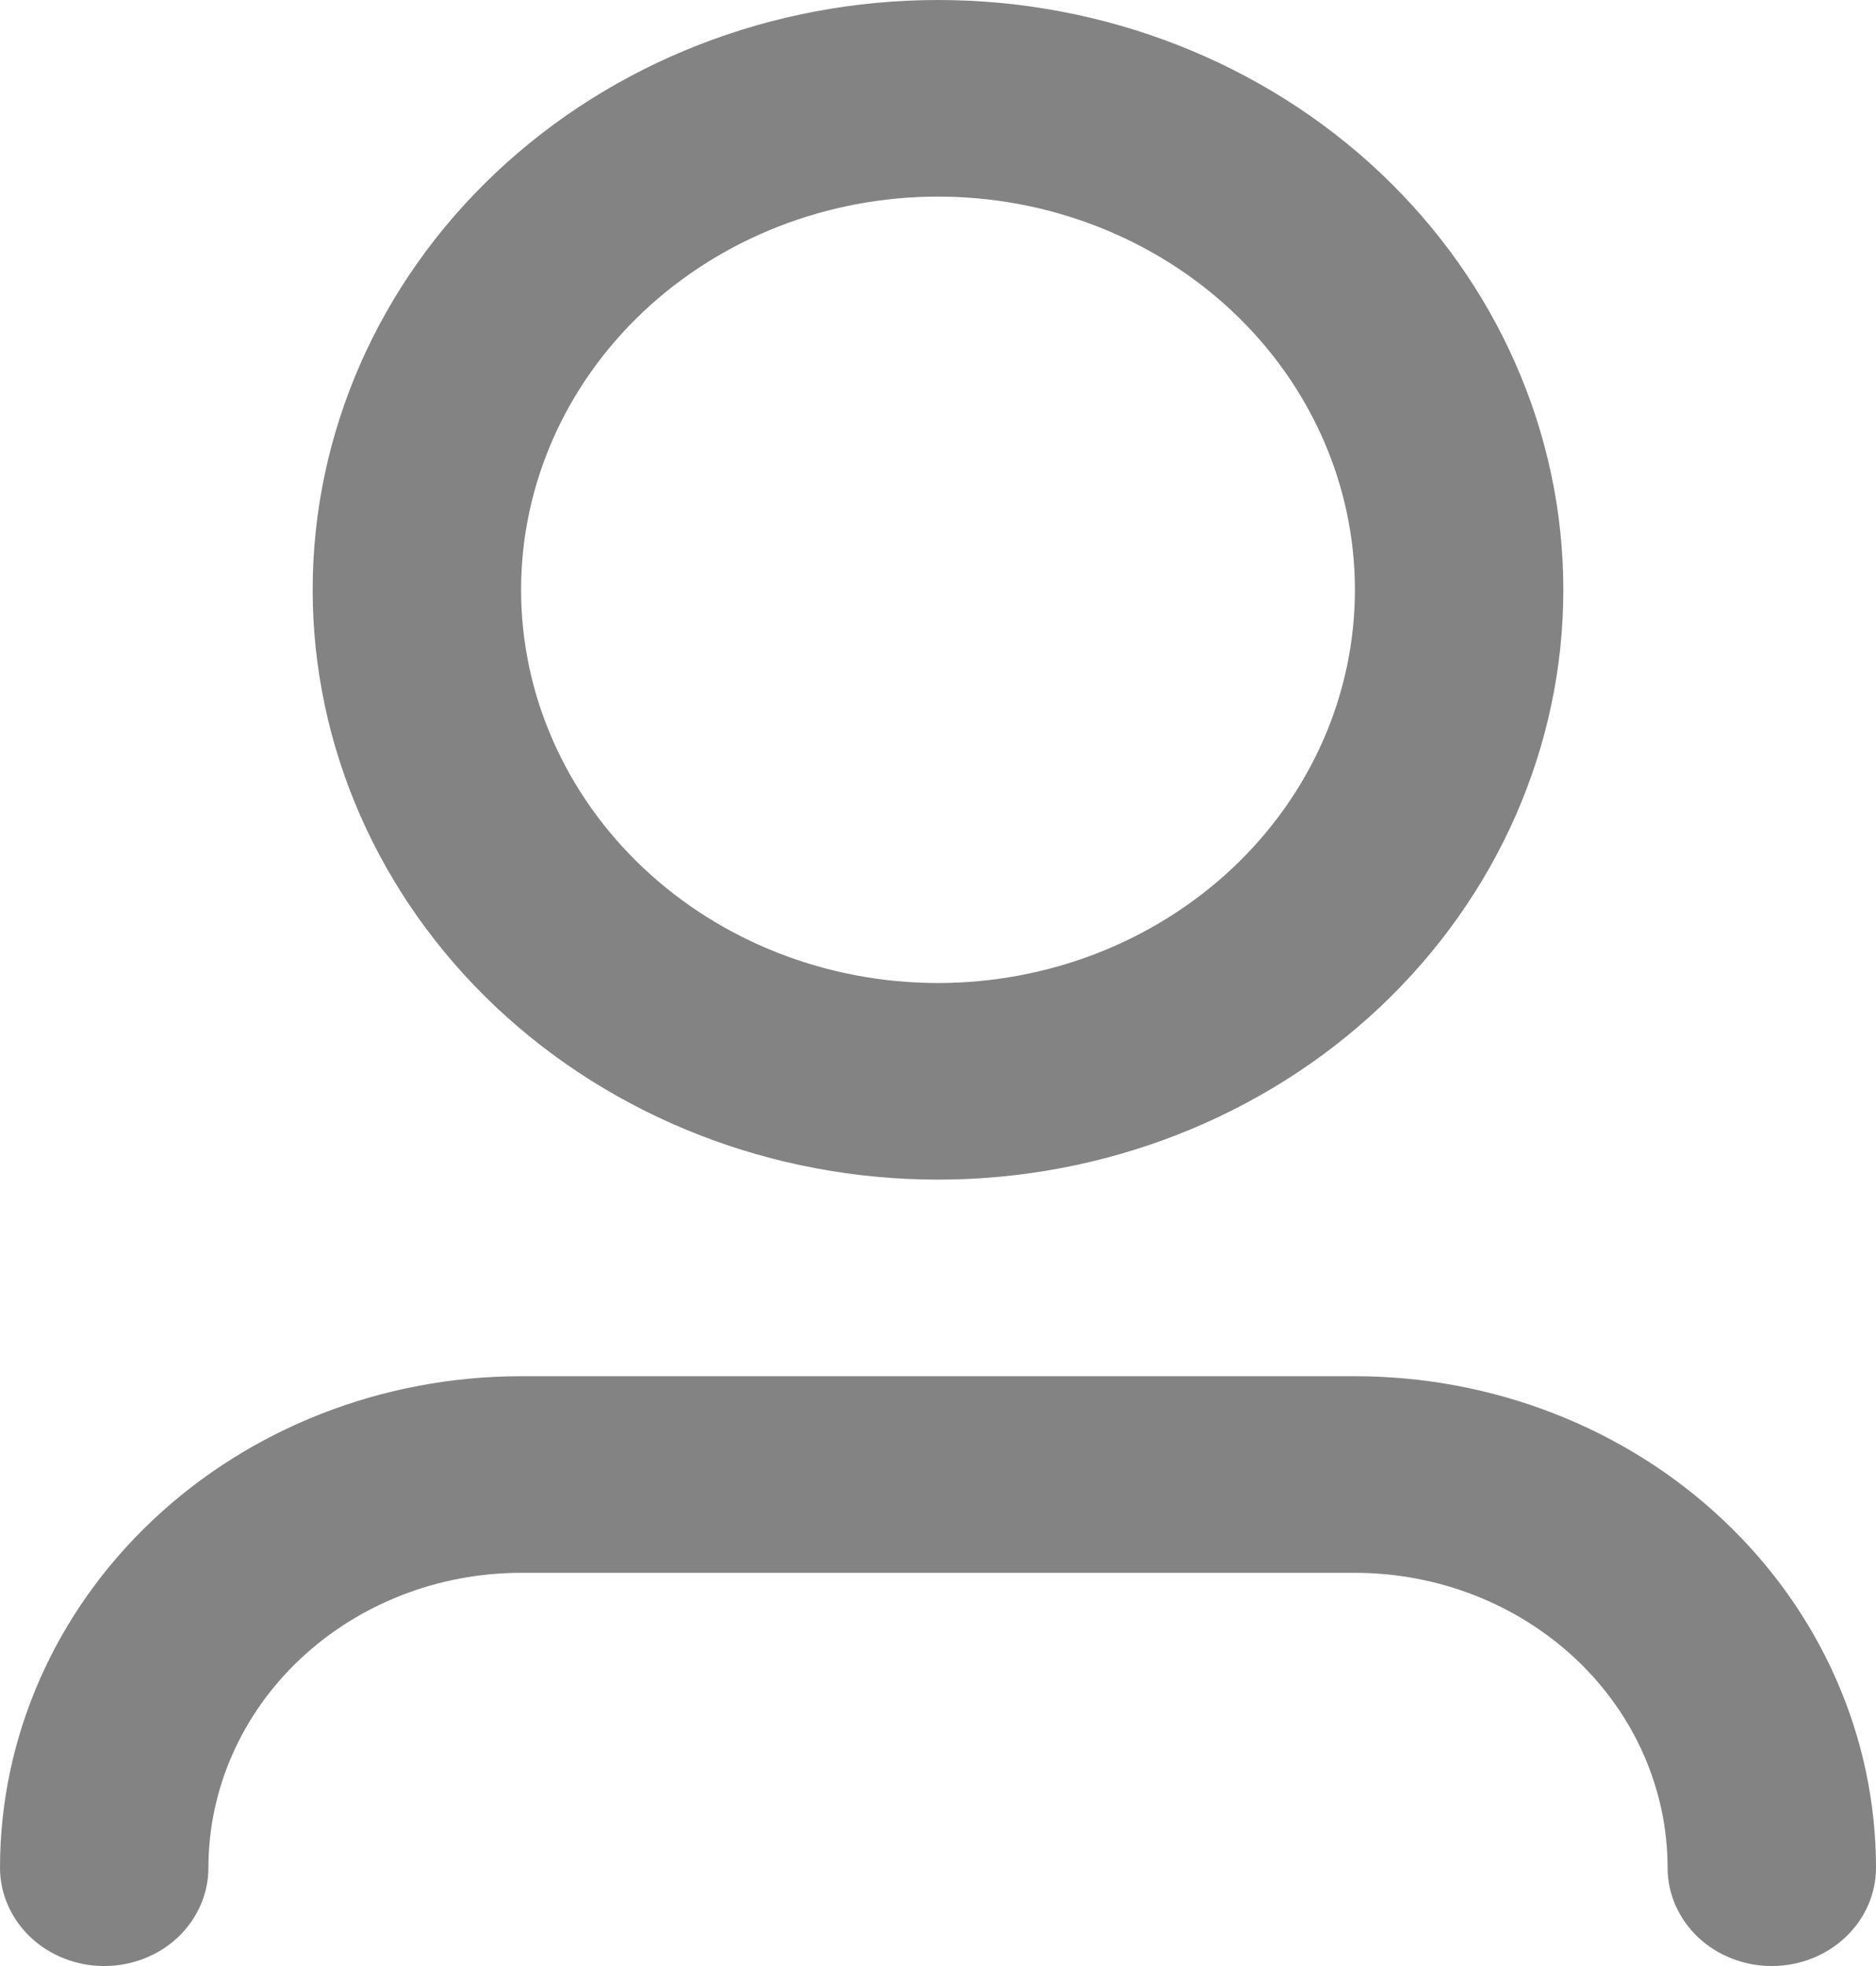 <svg width="21" height="22" viewBox="0 0 21 22" fill="none" xmlns="http://www.w3.org/2000/svg">
<path d="M10.5 2.2C9.262 2.2 8.075 2.664 7.2 3.489C6.325 4.314 5.833 5.433 5.833 6.6C5.833 7.767 6.325 8.886 7.2 9.711C8.075 10.536 9.262 11 10.5 11C11.738 11 12.925 10.536 13.8 9.711C14.675 8.886 15.167 7.767 15.167 6.6C15.167 5.433 14.675 4.314 13.8 3.489C12.925 2.664 11.738 2.2 10.5 2.2ZM3.5 6.6C3.5 4.85 4.237 3.171 5.55 1.933C6.863 0.695 8.643 0 10.5 0C12.357 0 14.137 0.695 15.45 1.933C16.762 3.171 17.5 4.85 17.5 6.6C17.5 8.35 16.762 10.029 15.45 11.267C14.137 12.505 12.357 13.2 10.5 13.2C8.643 13.2 6.863 12.505 5.55 11.267C4.237 10.029 3.5 8.35 3.5 6.6ZM5.833 17.6C4.905 17.6 4.015 17.948 3.358 18.567C2.702 19.185 2.333 20.025 2.333 20.9C2.333 21.192 2.21 21.471 1.992 21.678C1.773 21.884 1.476 22 1.167 22C0.857 22 0.561 21.884 0.342 21.678C0.123 21.471 0 21.192 0 20.9C0 19.441 0.615 18.042 1.709 17.011C2.803 15.979 4.286 15.4 5.833 15.4H15.167C16.714 15.4 18.198 15.979 19.291 17.011C20.385 18.042 21 19.441 21 20.9C21 21.192 20.877 21.471 20.658 21.678C20.439 21.884 20.143 22 19.833 22C19.524 22 19.227 21.884 19.008 21.678C18.79 21.471 18.667 21.192 18.667 20.9C18.667 20.025 18.298 19.185 17.642 18.567C16.985 17.948 16.095 17.6 15.167 17.6H5.833Z" fill="#838383"/>
</svg>
